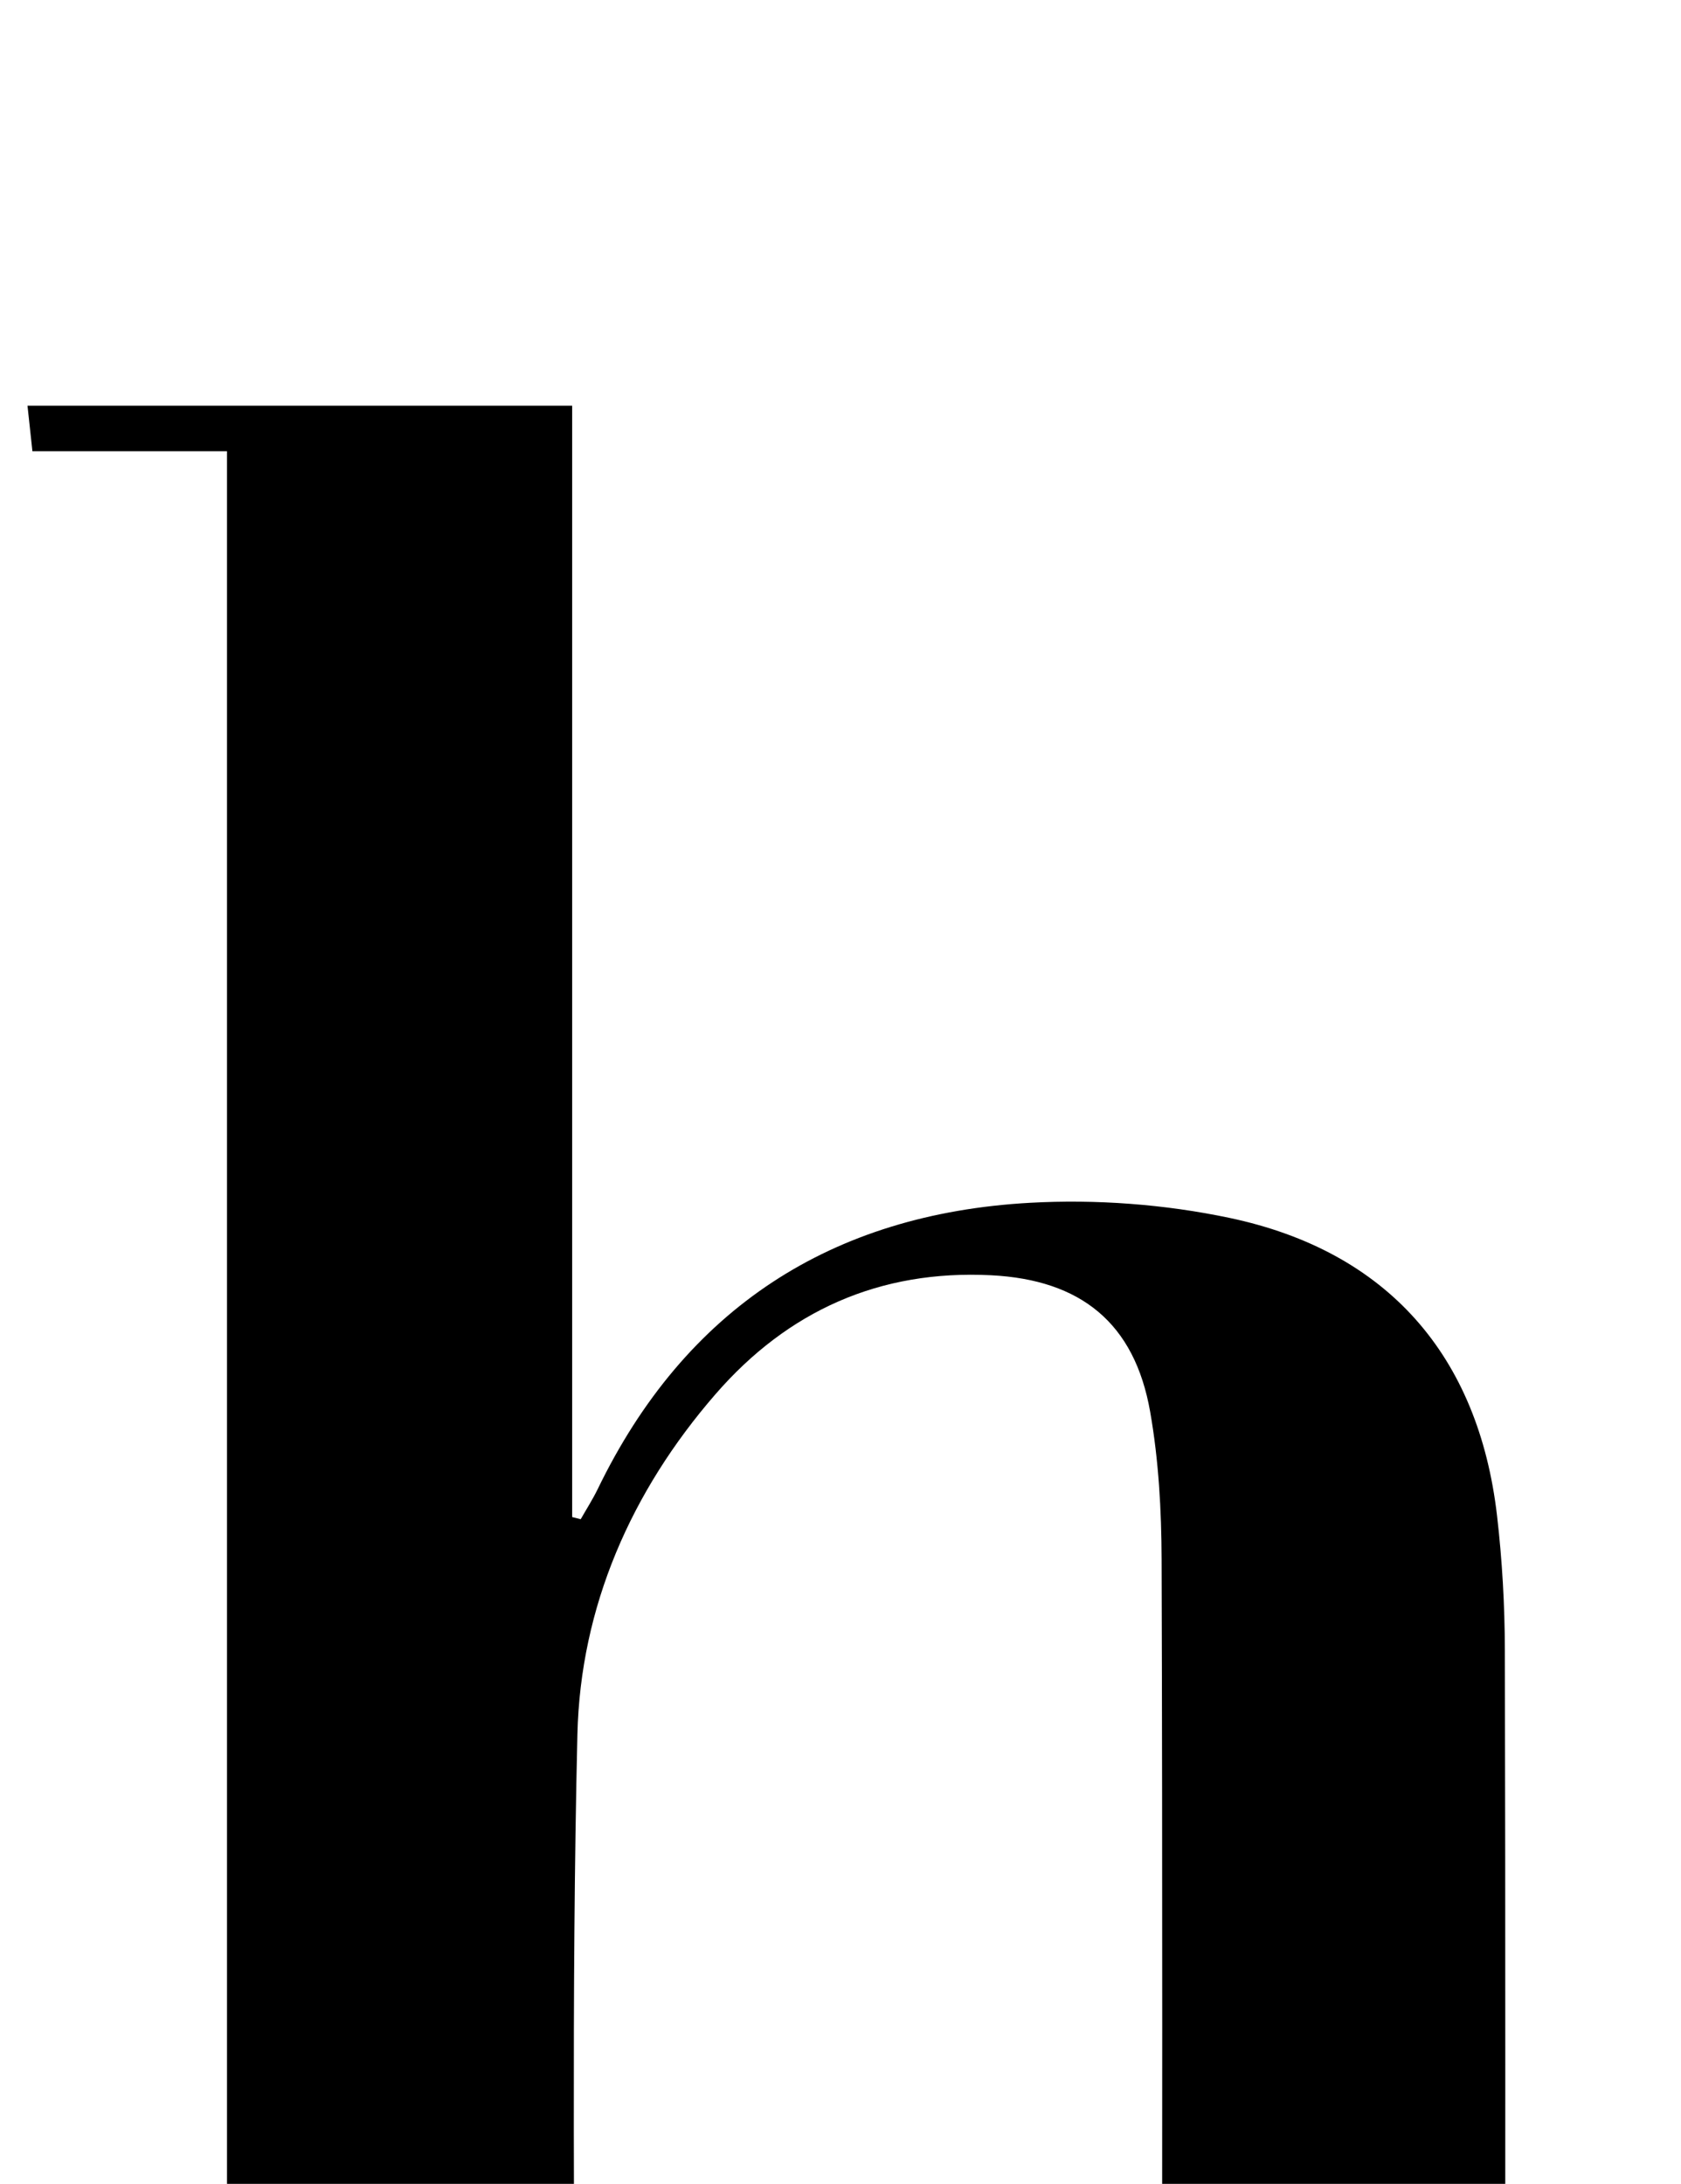 <?xml version="1.0" encoding="iso-8859-1"?>
<!-- Generator: Adobe Illustrator 25.2.1, SVG Export Plug-In . SVG Version: 6.00 Build 0)  -->
<svg version="1.1" xmlns="http://www.w3.org/2000/svg" xmlns:xlink="http://www.w3.org/1999/xlink" x="0px" y="0px"
	 viewBox="0 0 175.11 227.49" style="enable-background:new 0 0 175.11 227.49;" xml:space="preserve">
<g>
	<path d="M3.355,269.749c0-1.454,0-2.706,0-4.377c6.658,0,13.271,0,20.292,0c0-72.93,0-145.443,0-218.369
		c-6.649,0-13.251,0-20.271,0c-0.185-1.717-0.331-3.073-0.511-4.738c19.015,0,37.617,0,56.737,0c0,38.619,0,77.192,0,115.764
		c0.297,0.075,0.594,0.15,0.891,0.225c0.594-1.047,1.249-2.064,1.773-3.145c9.119-18.824,24.368-28.662,45.004-29.815
		c6.899-0.385,14.049,0.147,20.808,1.572c16.467,3.472,25.939,14.369,27.87,31.03c0.536,4.622,0.802,9.301,0.813,13.955
		c0.072,28.826,0.036,57.652,0.036,86.478c0,1.993,0,3.986,0,6.543c6.936,0,13.676,0,20.809,0c0.143,1.889,0.246,3.248,0.37,4.883
		c-25.296,0-50.207,0-75.402,0c0-1.465,0-2.708,0-4.485c6.05,0,11.962,0,18.225,0c0.102-2.121,0.247-3.731,0.248-5.342
		c0.013-32.492,0.06-64.984-0.042-97.475c-0.016-5.138-0.305-10.347-1.193-15.396c-1.627-9.25-7.225-13.744-16.568-14.217
		c-11.626-0.588-21.178,3.711-28.714,12.393c-8.805,10.143-14.069,22.174-14.382,35.44c-0.647,27.478-0.256,54.98-0.276,82.472
		c0,0.467,0.209,0.933,0.429,1.854c5.889,0,11.819,0,18.198,0c0.112,1.783,0.196,3.124,0.299,4.751
		C53.446,269.749,28.532,269.749,3.355,269.749z"/>
</g>
</svg>
